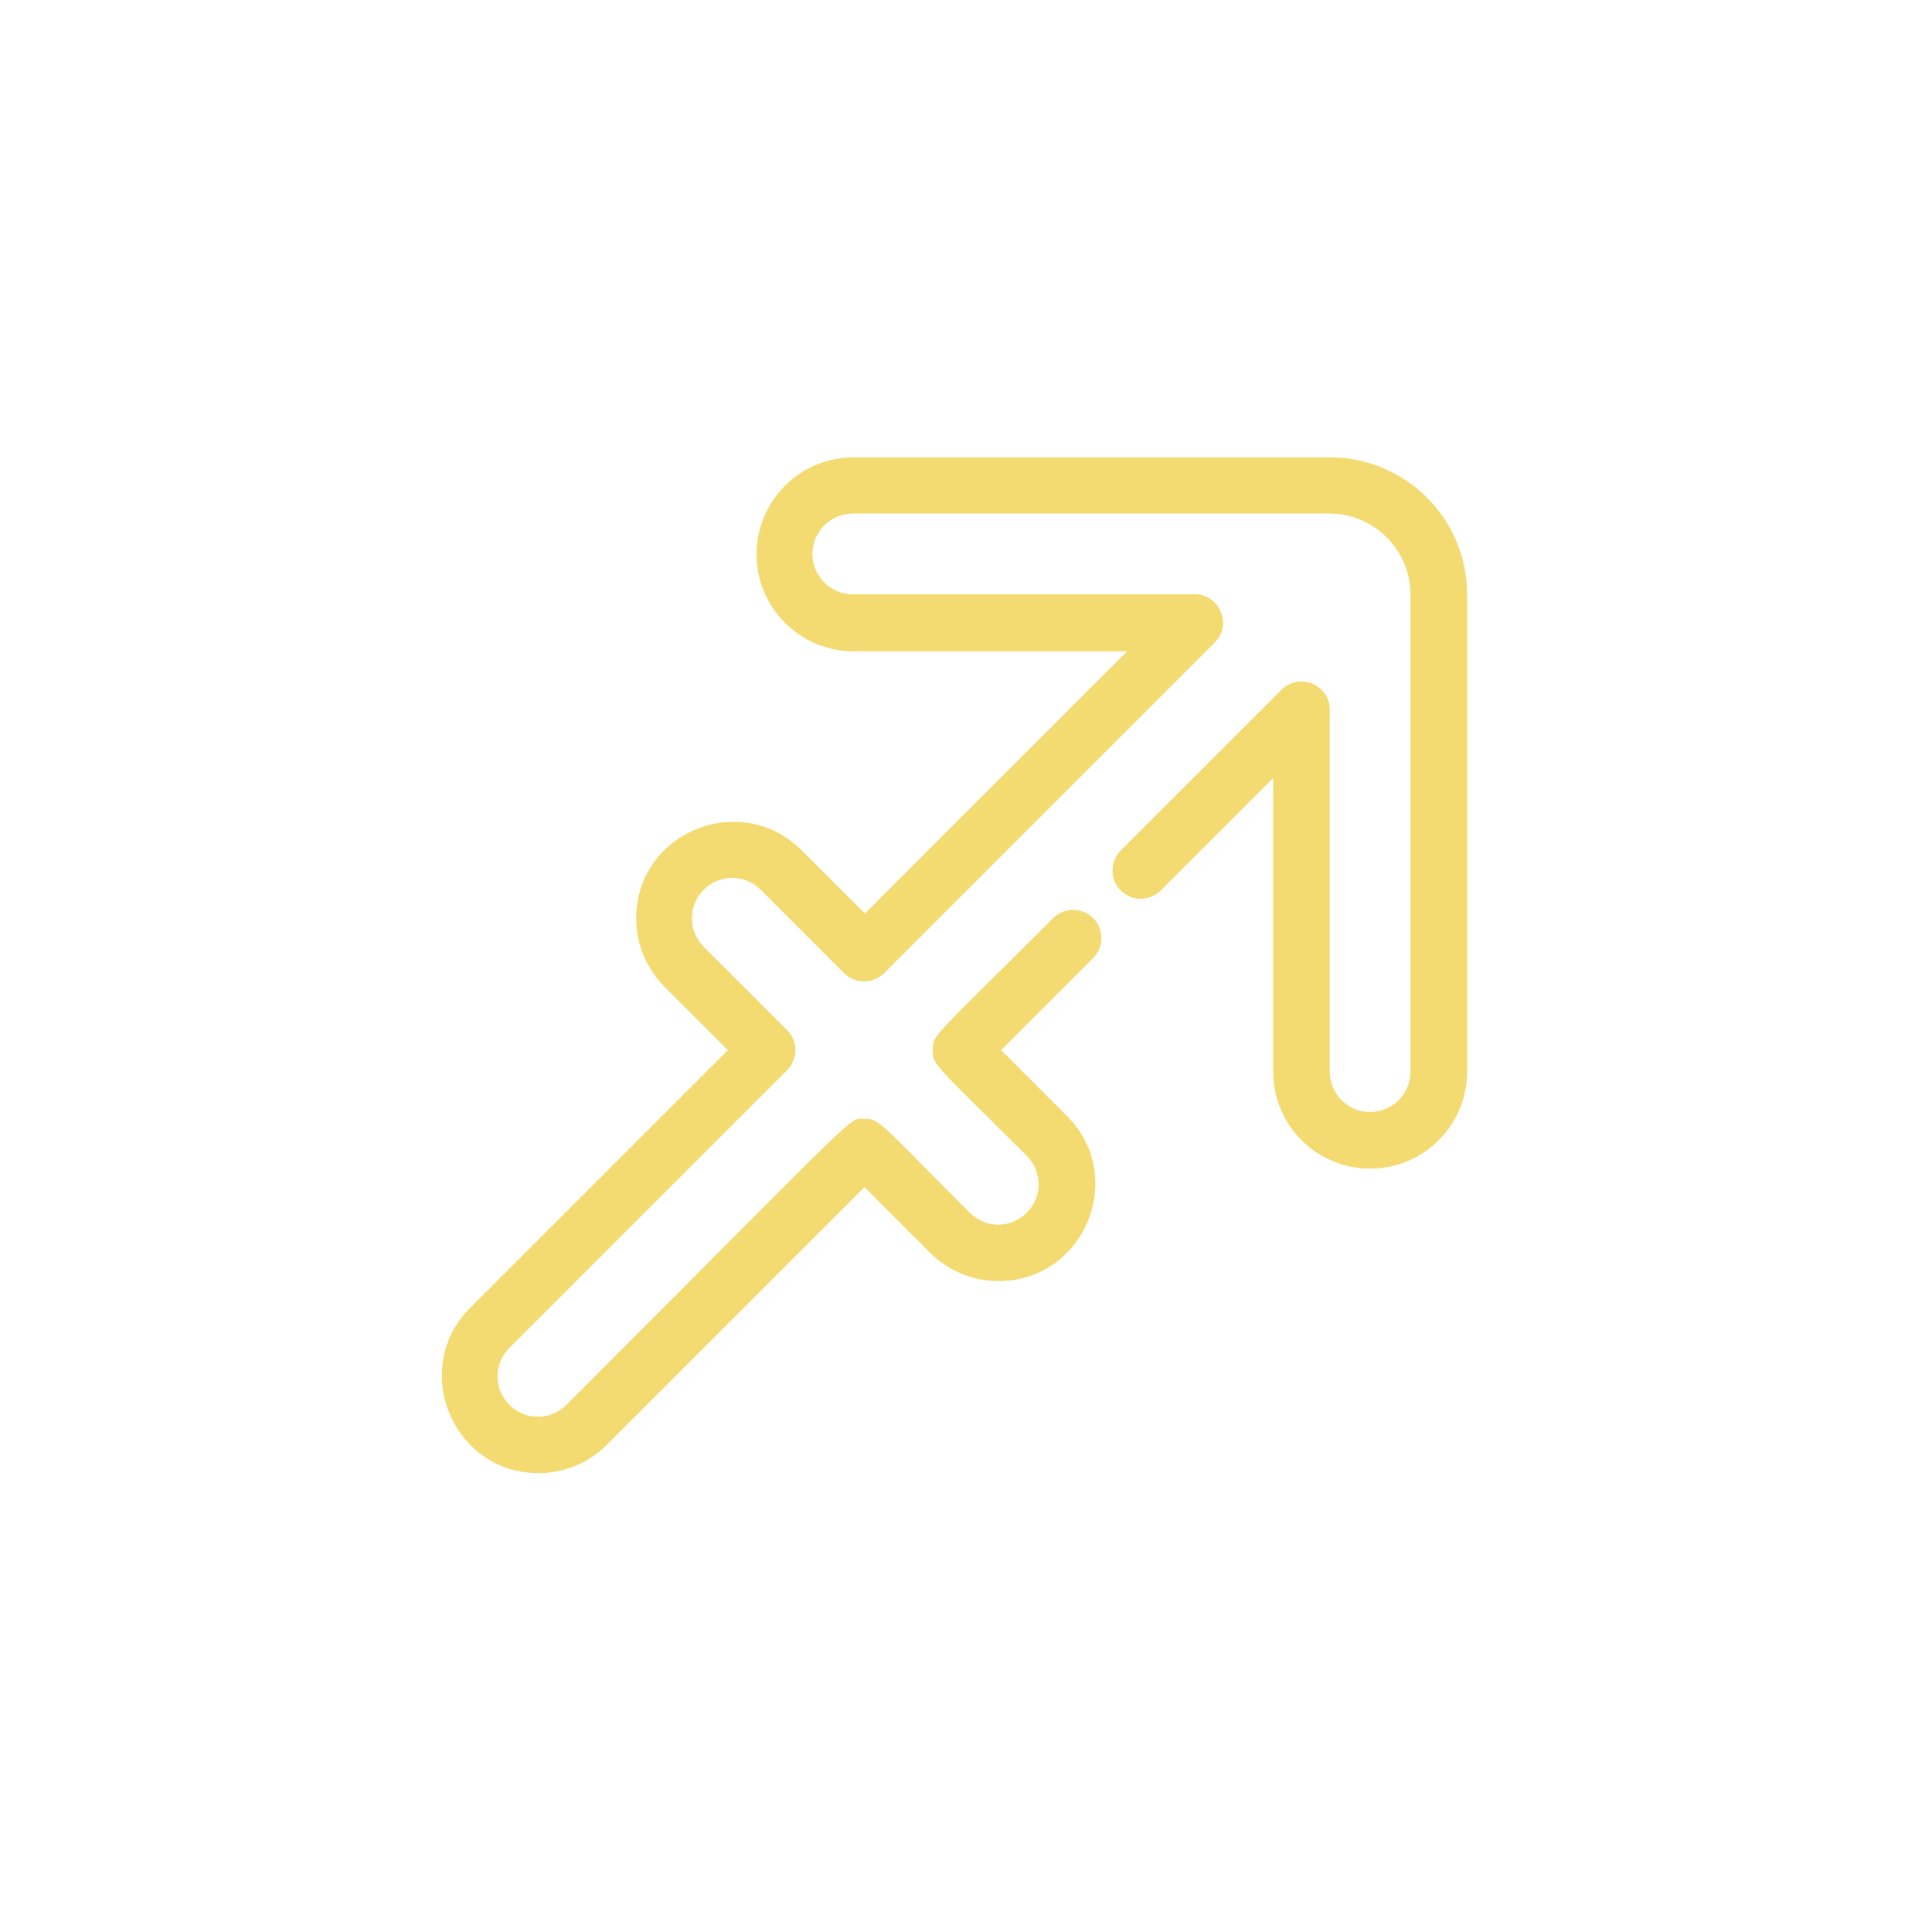 <?xml version="1.0" encoding="utf-8"?>
<!-- Generator: Adobe Illustrator 22.1.0, SVG Export Plug-In . SVG Version: 6.00 Build 0)  -->
<svg version="1.1" id="Layer_1" xmlns="http://www.w3.org/2000/svg" xmlns:xlink="http://www.w3.org/1999/xlink" x="0px" y="0px"
	 viewBox="0 0 512 512" style="enable-background:new 0 0 512 512;" xml:space="preserve">
<style type="text/css">
	.st0{fill:#F3DB71;}
</style>
<g>
	<g>
		<path class="st0" d="M352.4,121.2H226.2c-14.2,0-25.7,11.5-25.7,25.7c0,14.2,11.5,25.7,25.7,25.7h72.5l-69.5,69.5l-16.8-16.8
			c-16-16-43.8-4.8-43.8,18.1c0,6.9,2.7,13.3,7.5,18.1l16.8,16.8l-68.3,68.3c-16.1,16.1-4.6,43.8,18.1,43.8c6.9,0,13.3-2.7,18.1-7.5
			l68.3-68.3l17.4,17.4c4.8,4.8,11.3,7.5,18.1,7.5c22.8,0,34.3-27.7,18.1-43.8l-17.4-17.4l24.4-24.4c2.9-2.9,2.9-7.7,0-10.6
			c-2.9-2.9-7.7-2.9-10.6,0c-32.2,32.2-31.9,30.8-31.9,35c0,4.1,0.4,3.5,24.9,28c4.2,4.2,4.2,10.9,0,15.1c-4.2,4.2-10.9,4.2-15.1,0
			c-24.3-24.3-23.8-24.9-28-24.9c-4.3,0,1.2-4.3-78.9,75.8c-4.2,4.2-10.9,4.2-15.1,0c-4.2-4.2-4.2-10.9,0-15.1l73.6-73.6
			c2.9-2.9,2.9-7.7,0-10.6l-22.1-22.1c-4.2-4.2-4.2-10.9,0-15.1c4.2-4.2,10.9-4.2,15.1,0l22.1,22.1c2.9,2.9,7.7,2.9,10.6,0
			l87.6-87.6c4.7-4.7,1.4-12.8-5.3-12.8h-90.6c-5.9,0-10.7-4.8-10.7-10.7s4.8-10.7,10.7-10.7h126.3c11.9,0,21.5,9.7,21.5,21.5V284
			c0,5.9-4.8,10.7-10.7,10.7c-5.9,0-10.7-4.8-10.7-10.7v-95.9c0-6.7-8.1-10-12.8-5.3l-42.6,42.6c-2.9,2.9-2.9,7.7,0,10.6
			c2.9,2.9,7.7,2.9,10.6,0l29.8-29.8V284c0,14.2,11.5,25.7,25.7,25.7c14.2,0,25.7-11.5,25.7-25.7V157.7
			C388.9,137.6,372.6,121.2,352.4,121.2z"/>
	</g>
</g>
</svg>
